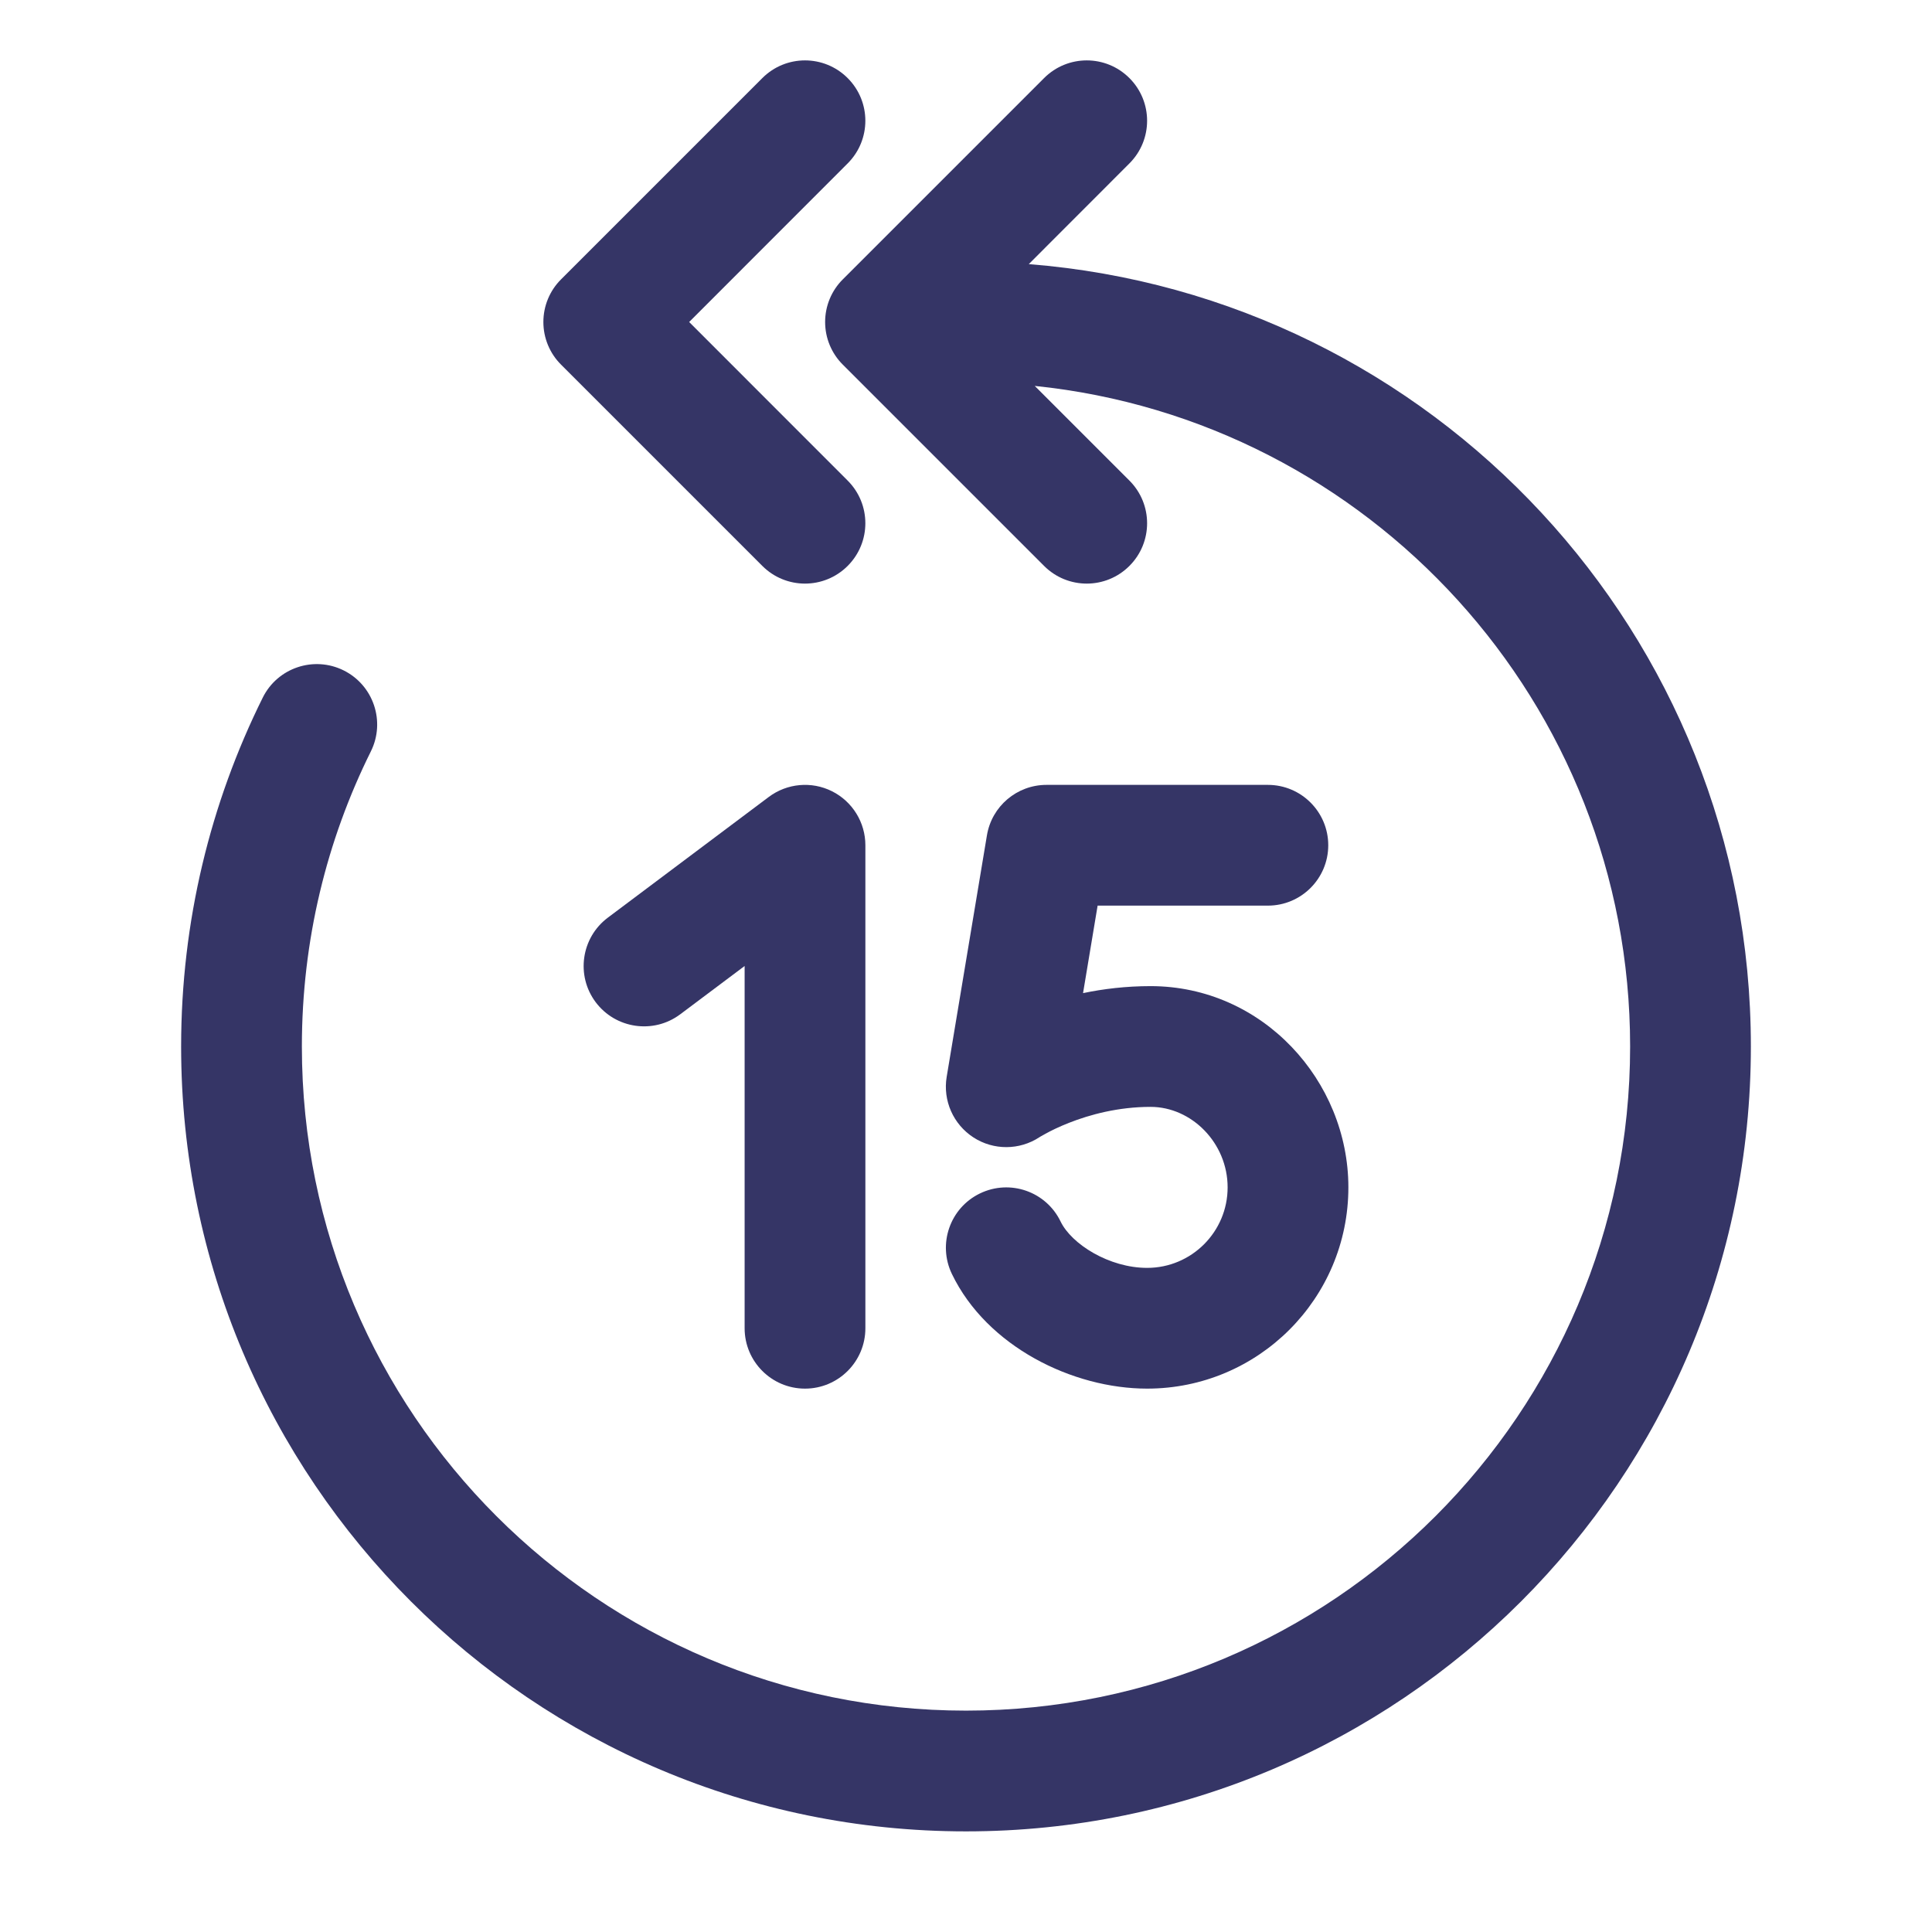 <svg width="24" height="24" viewBox="0 0 24 24" fill="none" xmlns="http://www.w3.org/2000/svg">
<path d="M14.03 0.97C14.323 1.263 14.323 1.737 14.03 2.03L12.78 3.281C17.8 3.678 21.75 7.878 21.75 13C21.75 18.385 17.385 22.75 12 22.75C6.615 22.75 2.25 18.385 2.25 13C2.25 11.445 2.615 9.973 3.264 8.666C3.448 8.295 3.898 8.144 4.269 8.328C4.64 8.513 4.791 8.963 4.607 9.334C4.059 10.437 3.75 11.681 3.75 13C3.75 17.556 7.444 21.25 12 21.25C16.556 21.25 20.25 17.556 20.25 13C20.25 8.732 17.009 5.221 12.854 4.794L14.03 5.97C14.323 6.263 14.323 6.737 14.03 7.03C13.737 7.323 13.263 7.323 12.97 7.03L10.47 4.53C10.329 4.39 10.25 4.199 10.25 4C10.25 3.801 10.329 3.61 10.47 3.47L12.97 0.97C13.263 0.677 13.737 0.677 14.03 0.97Z" fill="#353566"/>
<path d="M10.53 2.03C10.823 1.737 10.823 1.263 10.53 0.97C10.237 0.677 9.763 0.677 9.47 0.97L6.97 3.47C6.829 3.61 6.75 3.801 6.75 4C6.75 4.199 6.829 4.39 6.97 4.53L9.47 7.03C9.763 7.323 10.237 7.323 10.53 7.03C10.823 6.737 10.823 6.263 10.53 5.97L8.561 4L10.53 2.03Z" fill="#353566"/>
<path d="M10.335 9.829C10.589 9.956 10.75 10.216 10.75 10.5V16.5C10.75 16.914 10.414 17.25 10 17.25C9.586 17.25 9.25 16.914 9.25 16.5V12L8.45 12.6C8.119 12.848 7.649 12.781 7.4 12.45C7.152 12.119 7.219 11.649 7.55 11.4L9.55 9.9C9.777 9.73 10.081 9.702 10.335 9.829Z" fill="#353566"/>
<path d="M13 9.75C12.633 9.75 12.32 10.015 12.26 10.377L11.76 13.377C11.711 13.672 11.842 13.967 12.093 14.13C12.342 14.291 12.664 14.29 12.912 14.127L12.923 14.12C12.936 14.112 12.959 14.099 12.991 14.082C13.054 14.047 13.153 13.998 13.28 13.948C13.536 13.847 13.89 13.75 14.293 13.75C14.802 13.75 15.25 14.198 15.25 14.75C15.25 15.302 14.802 15.75 14.25 15.75C13.778 15.75 13.311 15.455 13.175 15.174C12.995 14.801 12.547 14.645 12.174 14.825C11.801 15.005 11.645 15.453 11.825 15.826C12.26 16.728 13.326 17.25 14.25 17.25C15.631 17.25 16.75 16.131 16.75 14.75C16.75 13.426 15.685 12.25 14.293 12.25C13.989 12.25 13.707 12.284 13.454 12.337L13.635 11.25H15.75C16.164 11.25 16.5 10.914 16.5 10.5C16.5 10.086 16.164 9.75 15.75 9.75H13Z" fill="#353566"/>
</svg>
